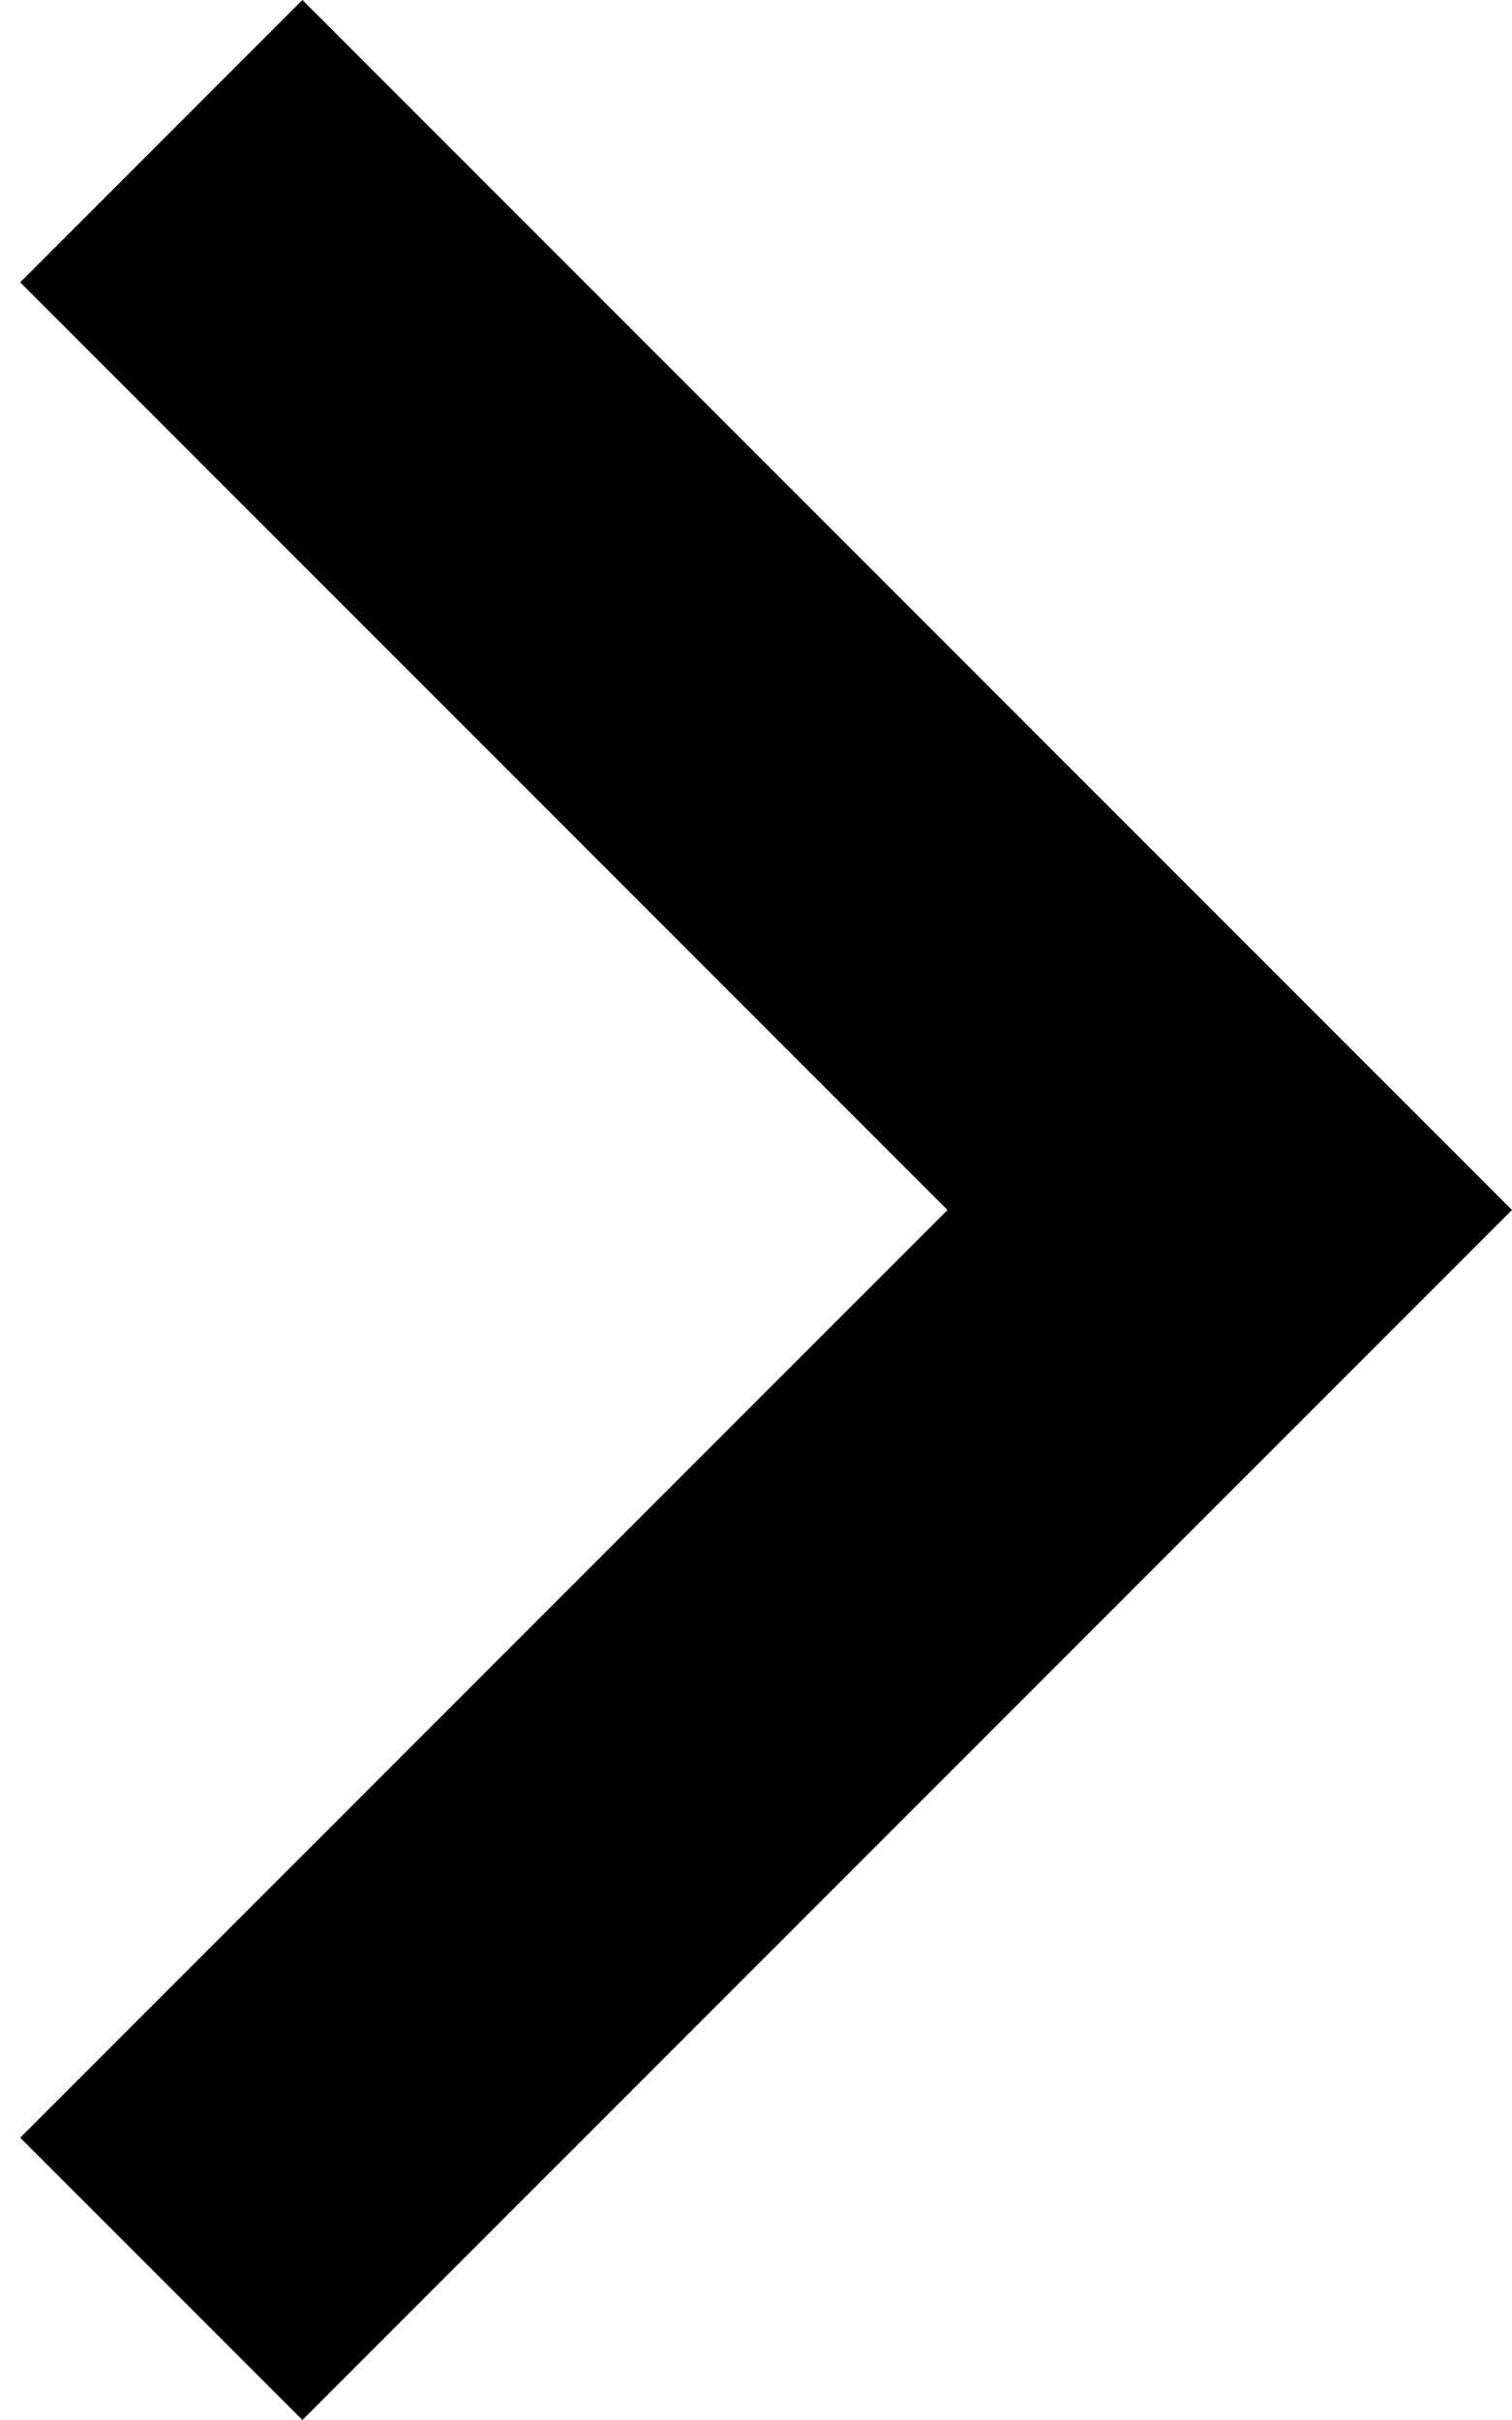 <svg width="20" height="32" viewBox="0 0 20 32" xmlns="http://www.w3.org/2000/svg">
<path fill-rule="evenodd" clip-rule="evenodd" d="M0.267 28.267L4 32L20 16L4 1.39876e-06L0.267 3.733L12.533 16L0.267 28.267Z" />
</svg>

